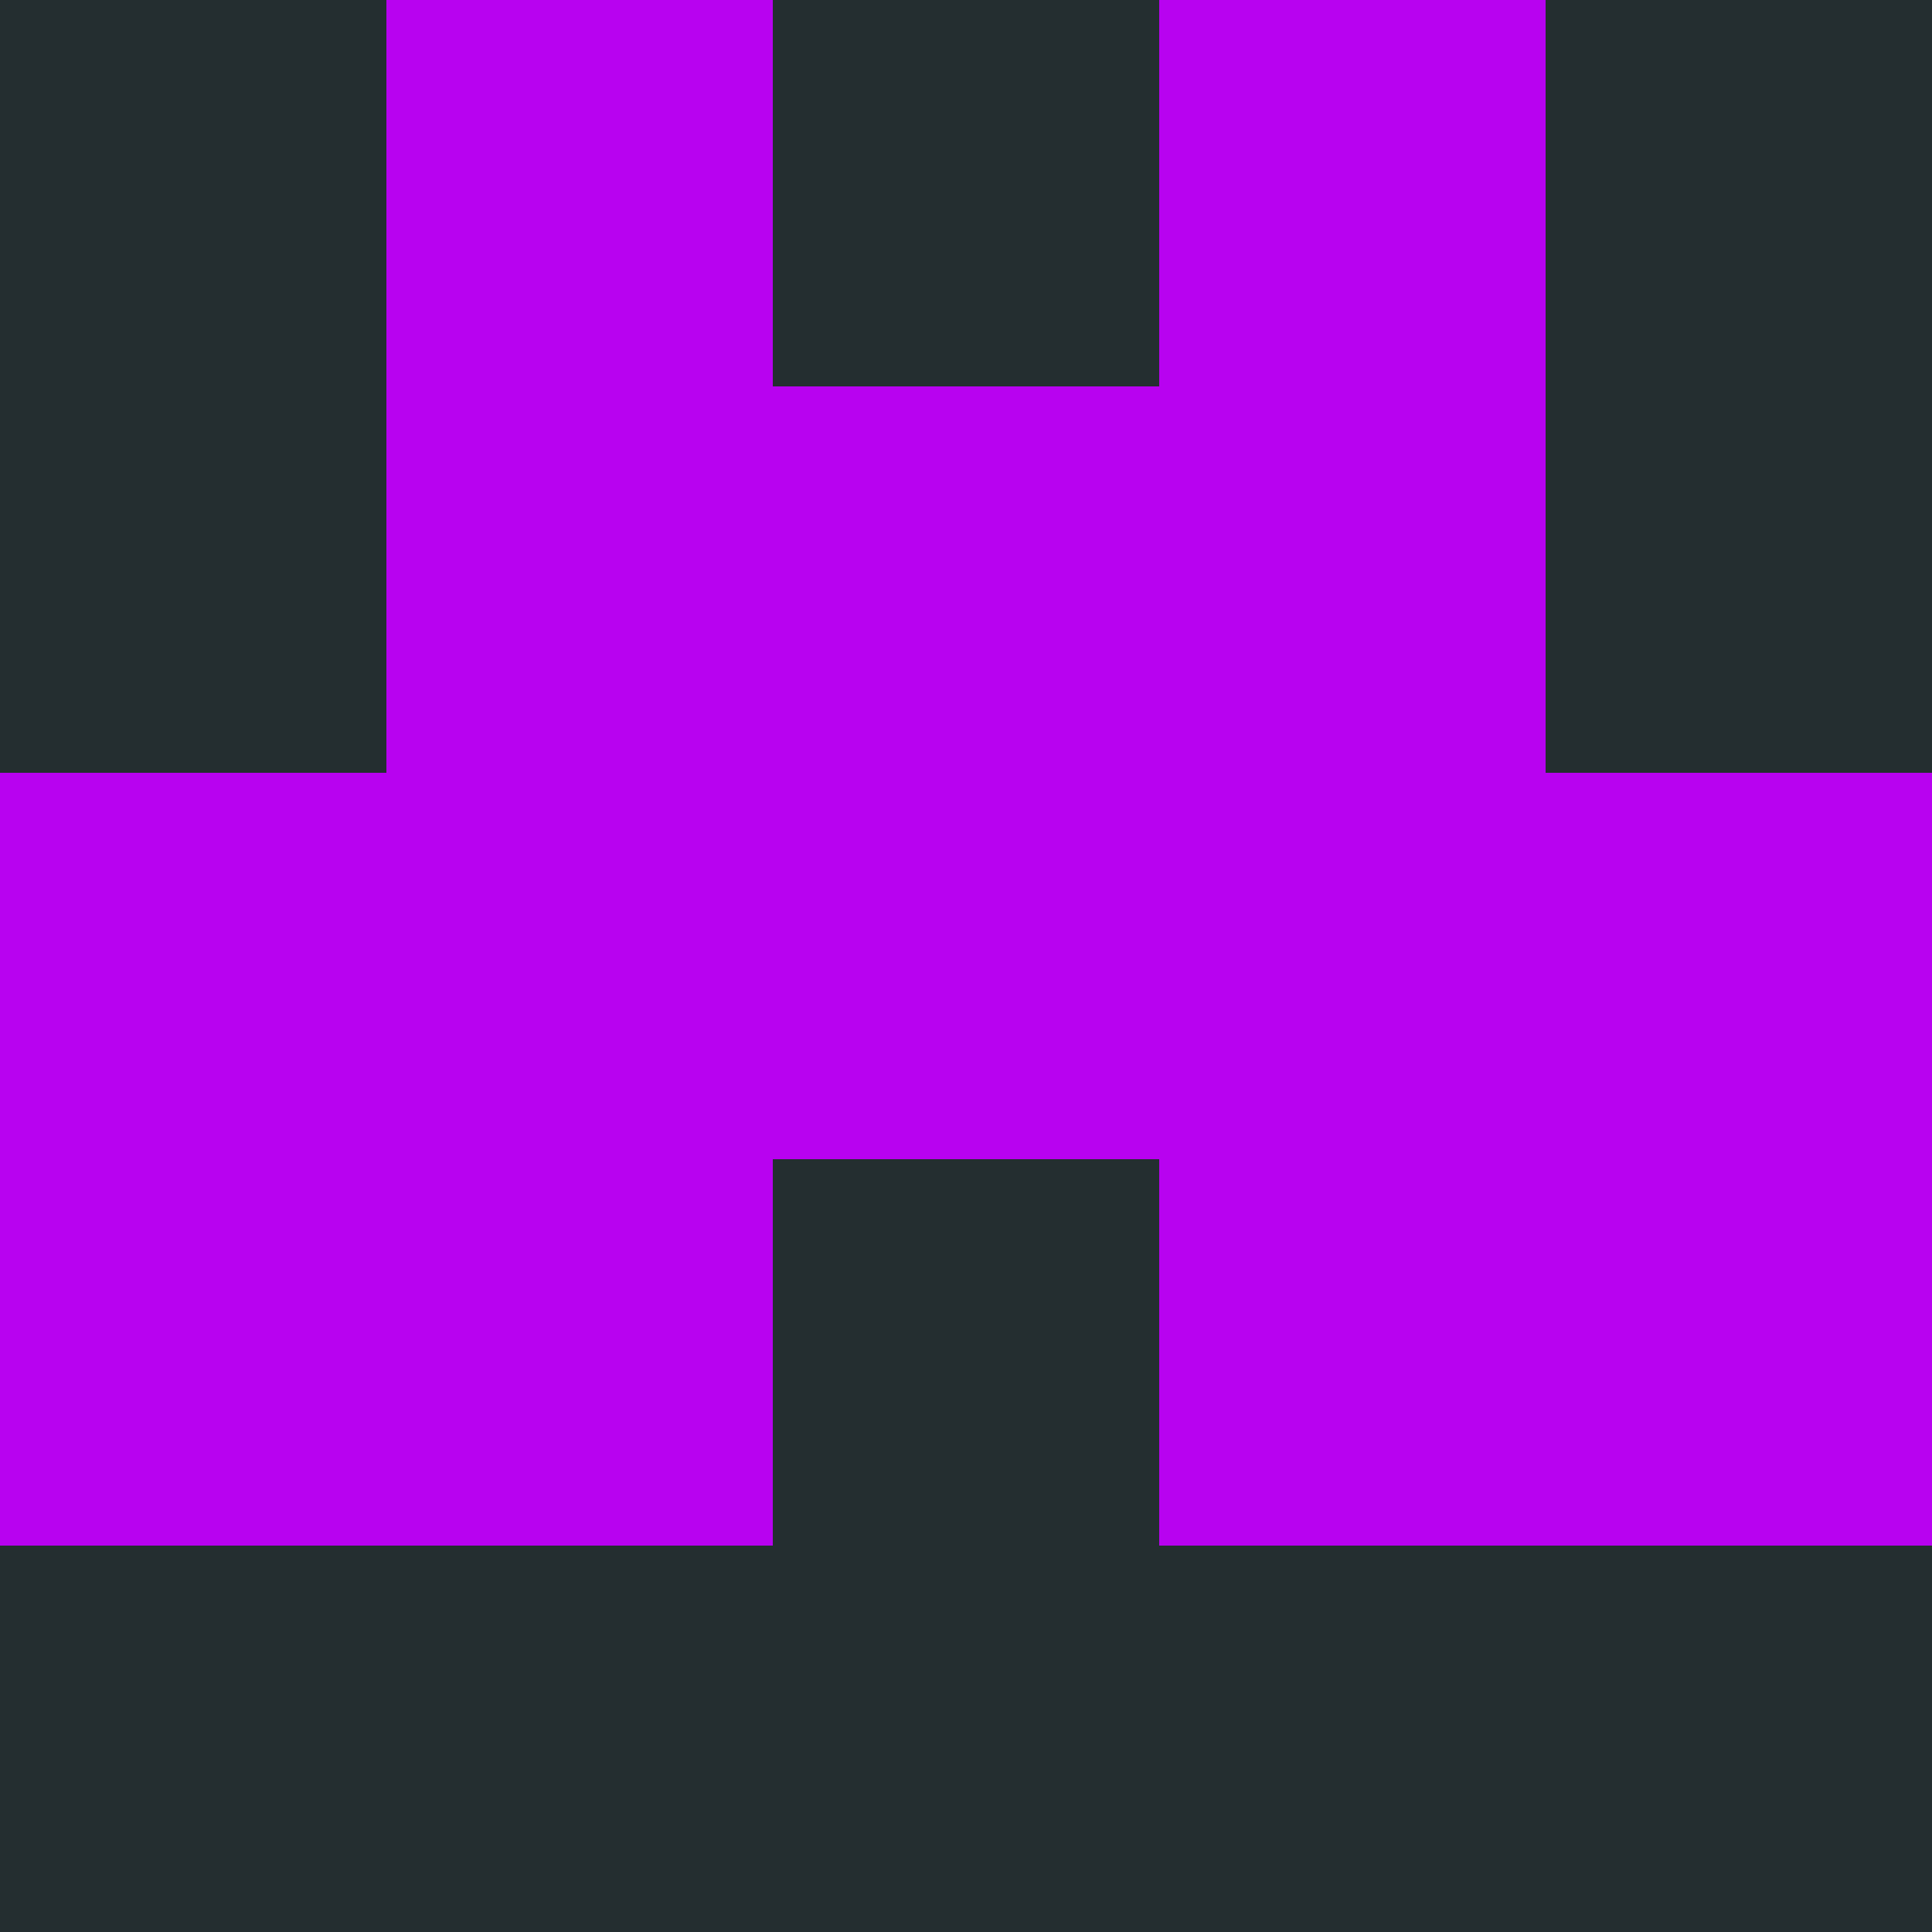 <?xml version="1.0" encoding="utf-8"?>
<!DOCTYPE svg PUBLIC "-//W3C//DTD SVG 20010904//EN"
        "http://www.w3.org/TR/2001/REC-SVG-20010904/DTD/svg10.dtd">

<svg width="400" height="400" viewBox="0 0 5 5"
    xmlns="http://www.w3.org/2000/svg"
    xmlns:xlink="http://www.w3.org/1999/xlink">
            <rect x="0" y="0" width="1" height="1" fill="#242E30" />
        <rect x="0" y="1" width="1" height="1" fill="#242E30" />
        <rect x="0" y="2" width="1" height="1" fill="#B802F0" />
        <rect x="0" y="3" width="1" height="1" fill="#B802F0" />
        <rect x="0" y="4" width="1" height="1" fill="#242E30" />
                <rect x="1" y="0" width="1" height="1" fill="#B802F0" />
        <rect x="1" y="1" width="1" height="1" fill="#B802F0" />
        <rect x="1" y="2" width="1" height="1" fill="#B802F0" />
        <rect x="1" y="3" width="1" height="1" fill="#B802F0" />
        <rect x="1" y="4" width="1" height="1" fill="#242E30" />
                <rect x="2" y="0" width="1" height="1" fill="#242E30" />
        <rect x="2" y="1" width="1" height="1" fill="#B802F0" />
        <rect x="2" y="2" width="1" height="1" fill="#B802F0" />
        <rect x="2" y="3" width="1" height="1" fill="#242E30" />
        <rect x="2" y="4" width="1" height="1" fill="#242E30" />
                <rect x="3" y="0" width="1" height="1" fill="#B802F0" />
        <rect x="3" y="1" width="1" height="1" fill="#B802F0" />
        <rect x="3" y="2" width="1" height="1" fill="#B802F0" />
        <rect x="3" y="3" width="1" height="1" fill="#B802F0" />
        <rect x="3" y="4" width="1" height="1" fill="#242E30" />
                <rect x="4" y="0" width="1" height="1" fill="#242E30" />
        <rect x="4" y="1" width="1" height="1" fill="#242E30" />
        <rect x="4" y="2" width="1" height="1" fill="#B802F0" />
        <rect x="4" y="3" width="1" height="1" fill="#B802F0" />
        <rect x="4" y="4" width="1" height="1" fill="#242E30" />
        
</svg>



